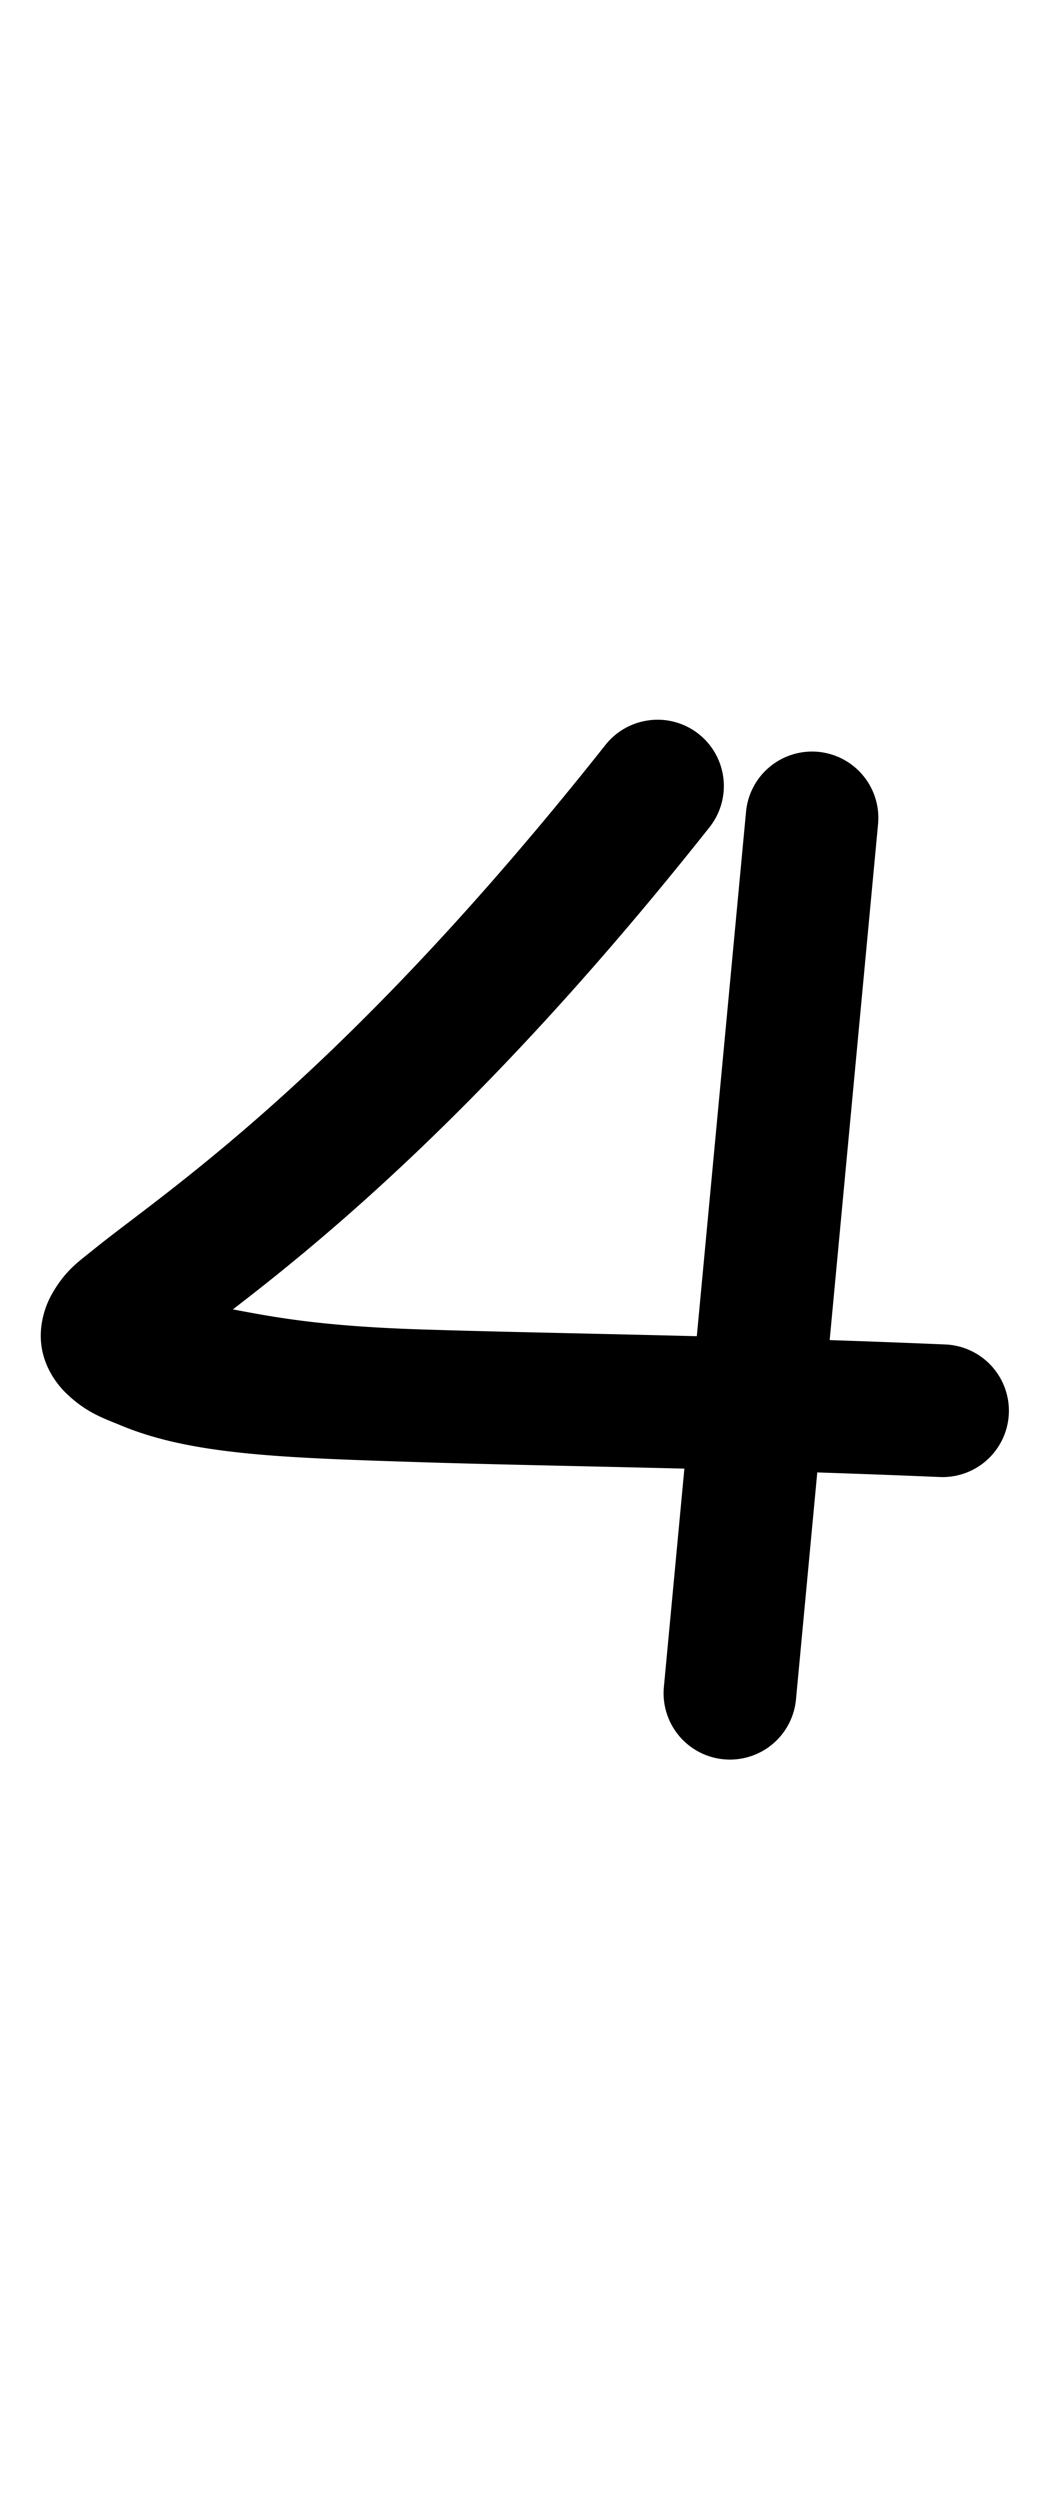 <?xml version="1.0" encoding="UTF-8" standalone="no"?>
<!-- Created with Inkscape (http://www.inkscape.org/) -->

<svg
   width="22.208mm"
   height="53.168mm"
   viewBox="0 0 22.208 53.168"
   version="1.1"
   id="svg206849"
   inkscape:version="1.2.1 (9c6d41e410, 2022-07-14)"
   sodipodi:docname="4.svg"
   xmlns:inkscape="http://www.inkscape.org/namespaces/inkscape"
   xmlns:sodipodi="http://sodipodi.sourceforge.net/DTD/sodipodi-0.dtd"
   xmlns="http://www.w3.org/2000/svg"
   xmlns:svg="http://www.w3.org/2000/svg">
  <sodipodi:namedview
     id="namedview206851"
     pagecolor="#ffffff"
     bordercolor="#000000"
     borderopacity="0.25"
     inkscape:showpageshadow="2"
     inkscape:pageopacity="0.0"
     inkscape:pagecheckerboard="0"
     inkscape:deskcolor="#d1d1d1"
     inkscape:document-units="mm"
     showgrid="false"
     inkscape:zoom="1.8680931"
     inkscape:cx="329.74802"
     inkscape:cy="102.51095"
     inkscape:window-width="1920"
     inkscape:window-height="1001"
     inkscape:window-x="-9"
     inkscape:window-y="-9"
     inkscape:window-maximized="1"
     inkscape:current-layer="layer1" />
  <defs
     id="defs206846" />
  <g
     inkscape:label="Capa 1"
     inkscape:groupmode="layer"
     id="layer1"
     transform="translate(152.817,-173.827)">
    <path
       style="color:#000000;fill:#000000;stroke-linecap:round;stroke-linejoin:round"
       d="m -135.41,189.816 a 1.411,1.411 0 0 0 -1.537,1.271 l -1.748,18.617 a 1.411,1.411 0 0 0 1.273,1.537 1.411,1.411 0 0 0 1.537,-1.271 l 1.746,-18.617 a 1.411,1.411 0 0 0 -1.271,-1.537 z"
       id="path195229" />
    <path
       style="color:#000000;fill:#000000;stroke-linecap:round;stroke-linejoin:round;-inkscape-stroke:none"
       d="m -138.992,189.143 a 1.411,1.411 0 0 0 -0.945,0.525 c -4.516,5.701 -7.808,8.361 -9.695,9.811 -0.472,0.362 -0.858,0.649 -1.186,0.914 -0.327,0.266 -0.614,0.451 -0.904,0.971 -0.145,0.26 -0.281,0.682 -0.207,1.127 0.074,0.445 0.328,0.786 0.539,0.984 0.421,0.397 0.75,0.502 1.15,0.668 1.503,0.624 3.435,0.685 6.289,0.777 2.854,0.092 6.552,0.124 11.123,0.318 a 1.411,1.411 0 0 0 1.471,-1.35 1.411,1.411 0 0 0 -1.35,-1.469 c -4.622,-0.196 -8.356,-0.23 -11.152,-0.32 -2.113,-0.068 -3.093,-0.254 -4.004,-0.426 1.968,-1.513 5.5,-4.398 10.139,-10.254 a 1.411,1.411 0 0 0 -0.23,-1.982 1.411,1.411 0 0 0 -1.037,-0.295 z"
       id="path195233" />
  </g>
</svg>
